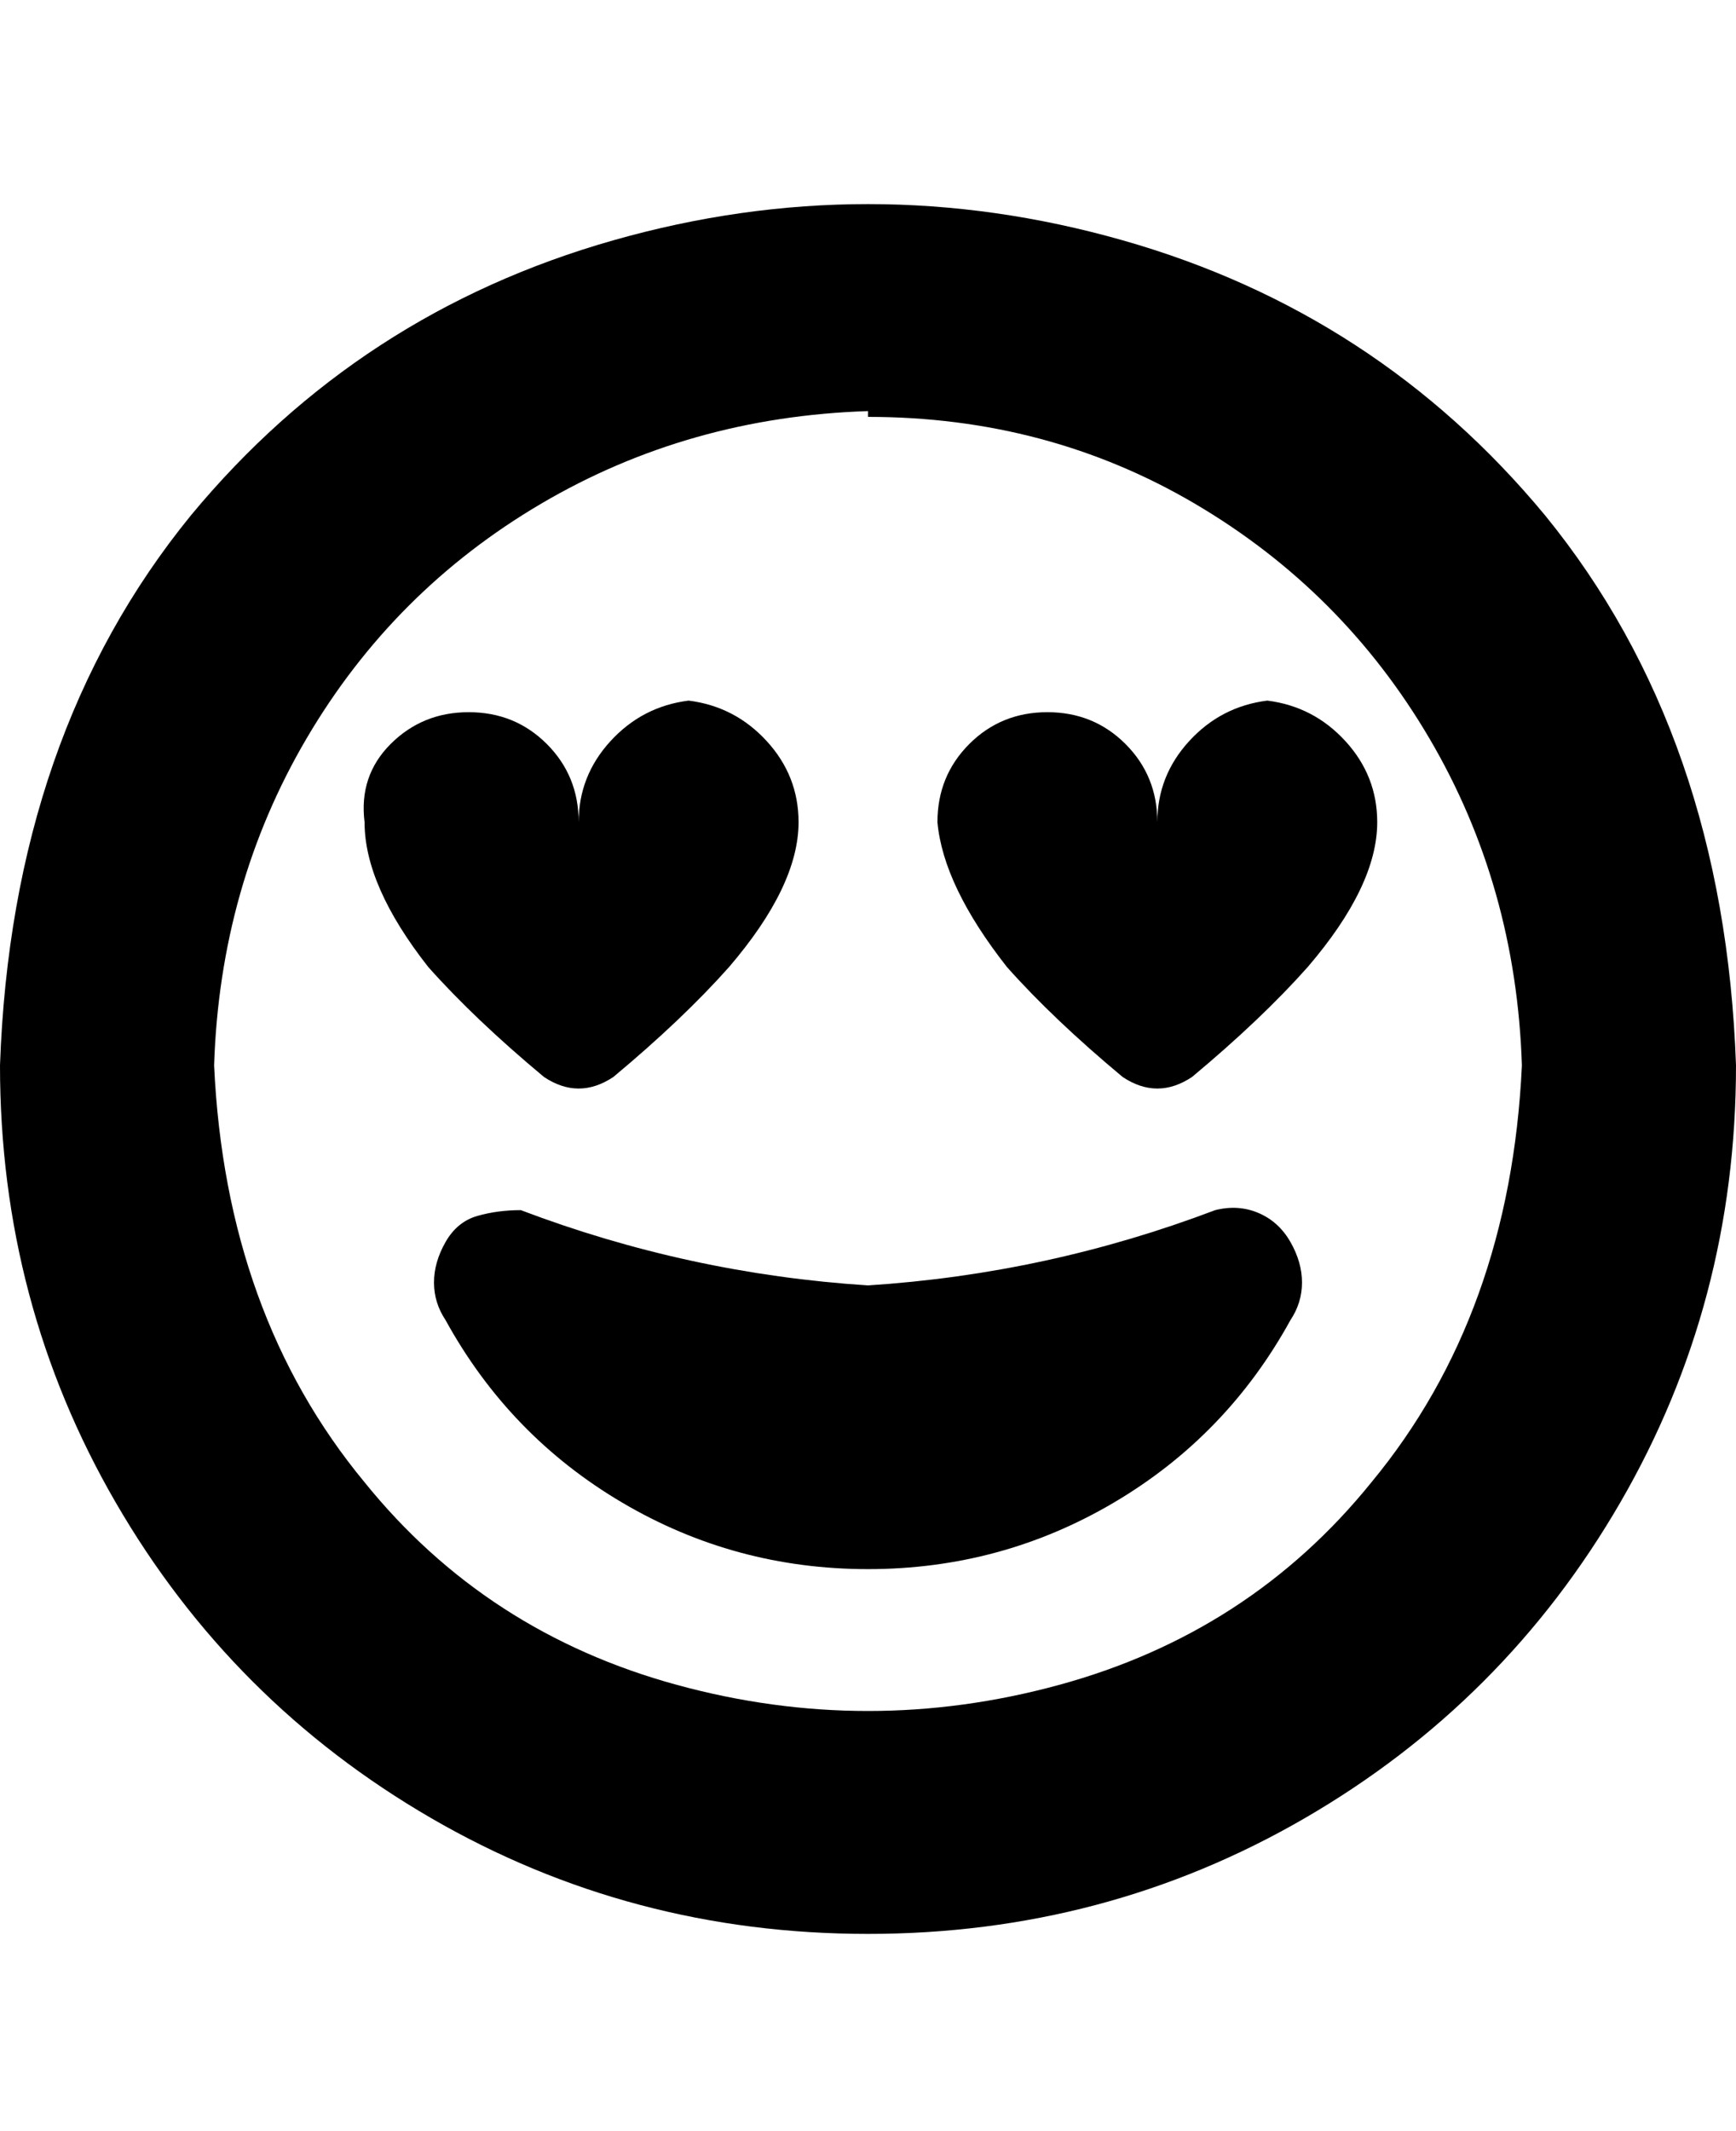 <svg viewBox="0 0 300 368" xmlns="http://www.w3.org/2000/svg"><path d="M150 334q-41 0-75.5-20T20 259.5Q0 225 0 184q2-57 33-95 29-35 73-47.5t88 0Q238 54 267 89q31 38 33 95 0 41-20 75.5T225.5 314Q191 334 150 334zm0-263q-31 1-56.5 16T53 127.5Q38 153 37 184q2 43 26 72 21 26 54 35t66 0q33-9 54-35 24-29 26-72-1-31-16-56.5T206.5 87Q181 72 150 72v-1zm60 138q-29 11-60 13-31-2-60-13-4 0-7.5 1t-5.5 4.5q-2 3.5-2 7t2 6.5q11 20 30.5 31.5T150 271q23 0 42.5-11.5T223 228q2-3 2-6.5t-2-7q-2-3.5-5.5-5t-7.5-.5zm9-88q-8 1-13.5 7t-5.5 14q0-8-5.5-13.5T181 123q-8 0-13.5 5.5T162 142q1 11 12 25 8 9 20 19 3 2 6 2t6-2q12-10 20-19 12-14 12-25 0-8-5.5-14t-13.5-7zm-100 0q-8 1-13.5 7t-5.5 14q0-8-5.5-13.5T81 123q-8 0-13.5 5.5T63 142q0 11 11 25 8 9 20 19 3 2 6 2t6-2q12-10 20-19 12-14 12-25 0-8-5.5-14t-13.5-7z"/></svg>